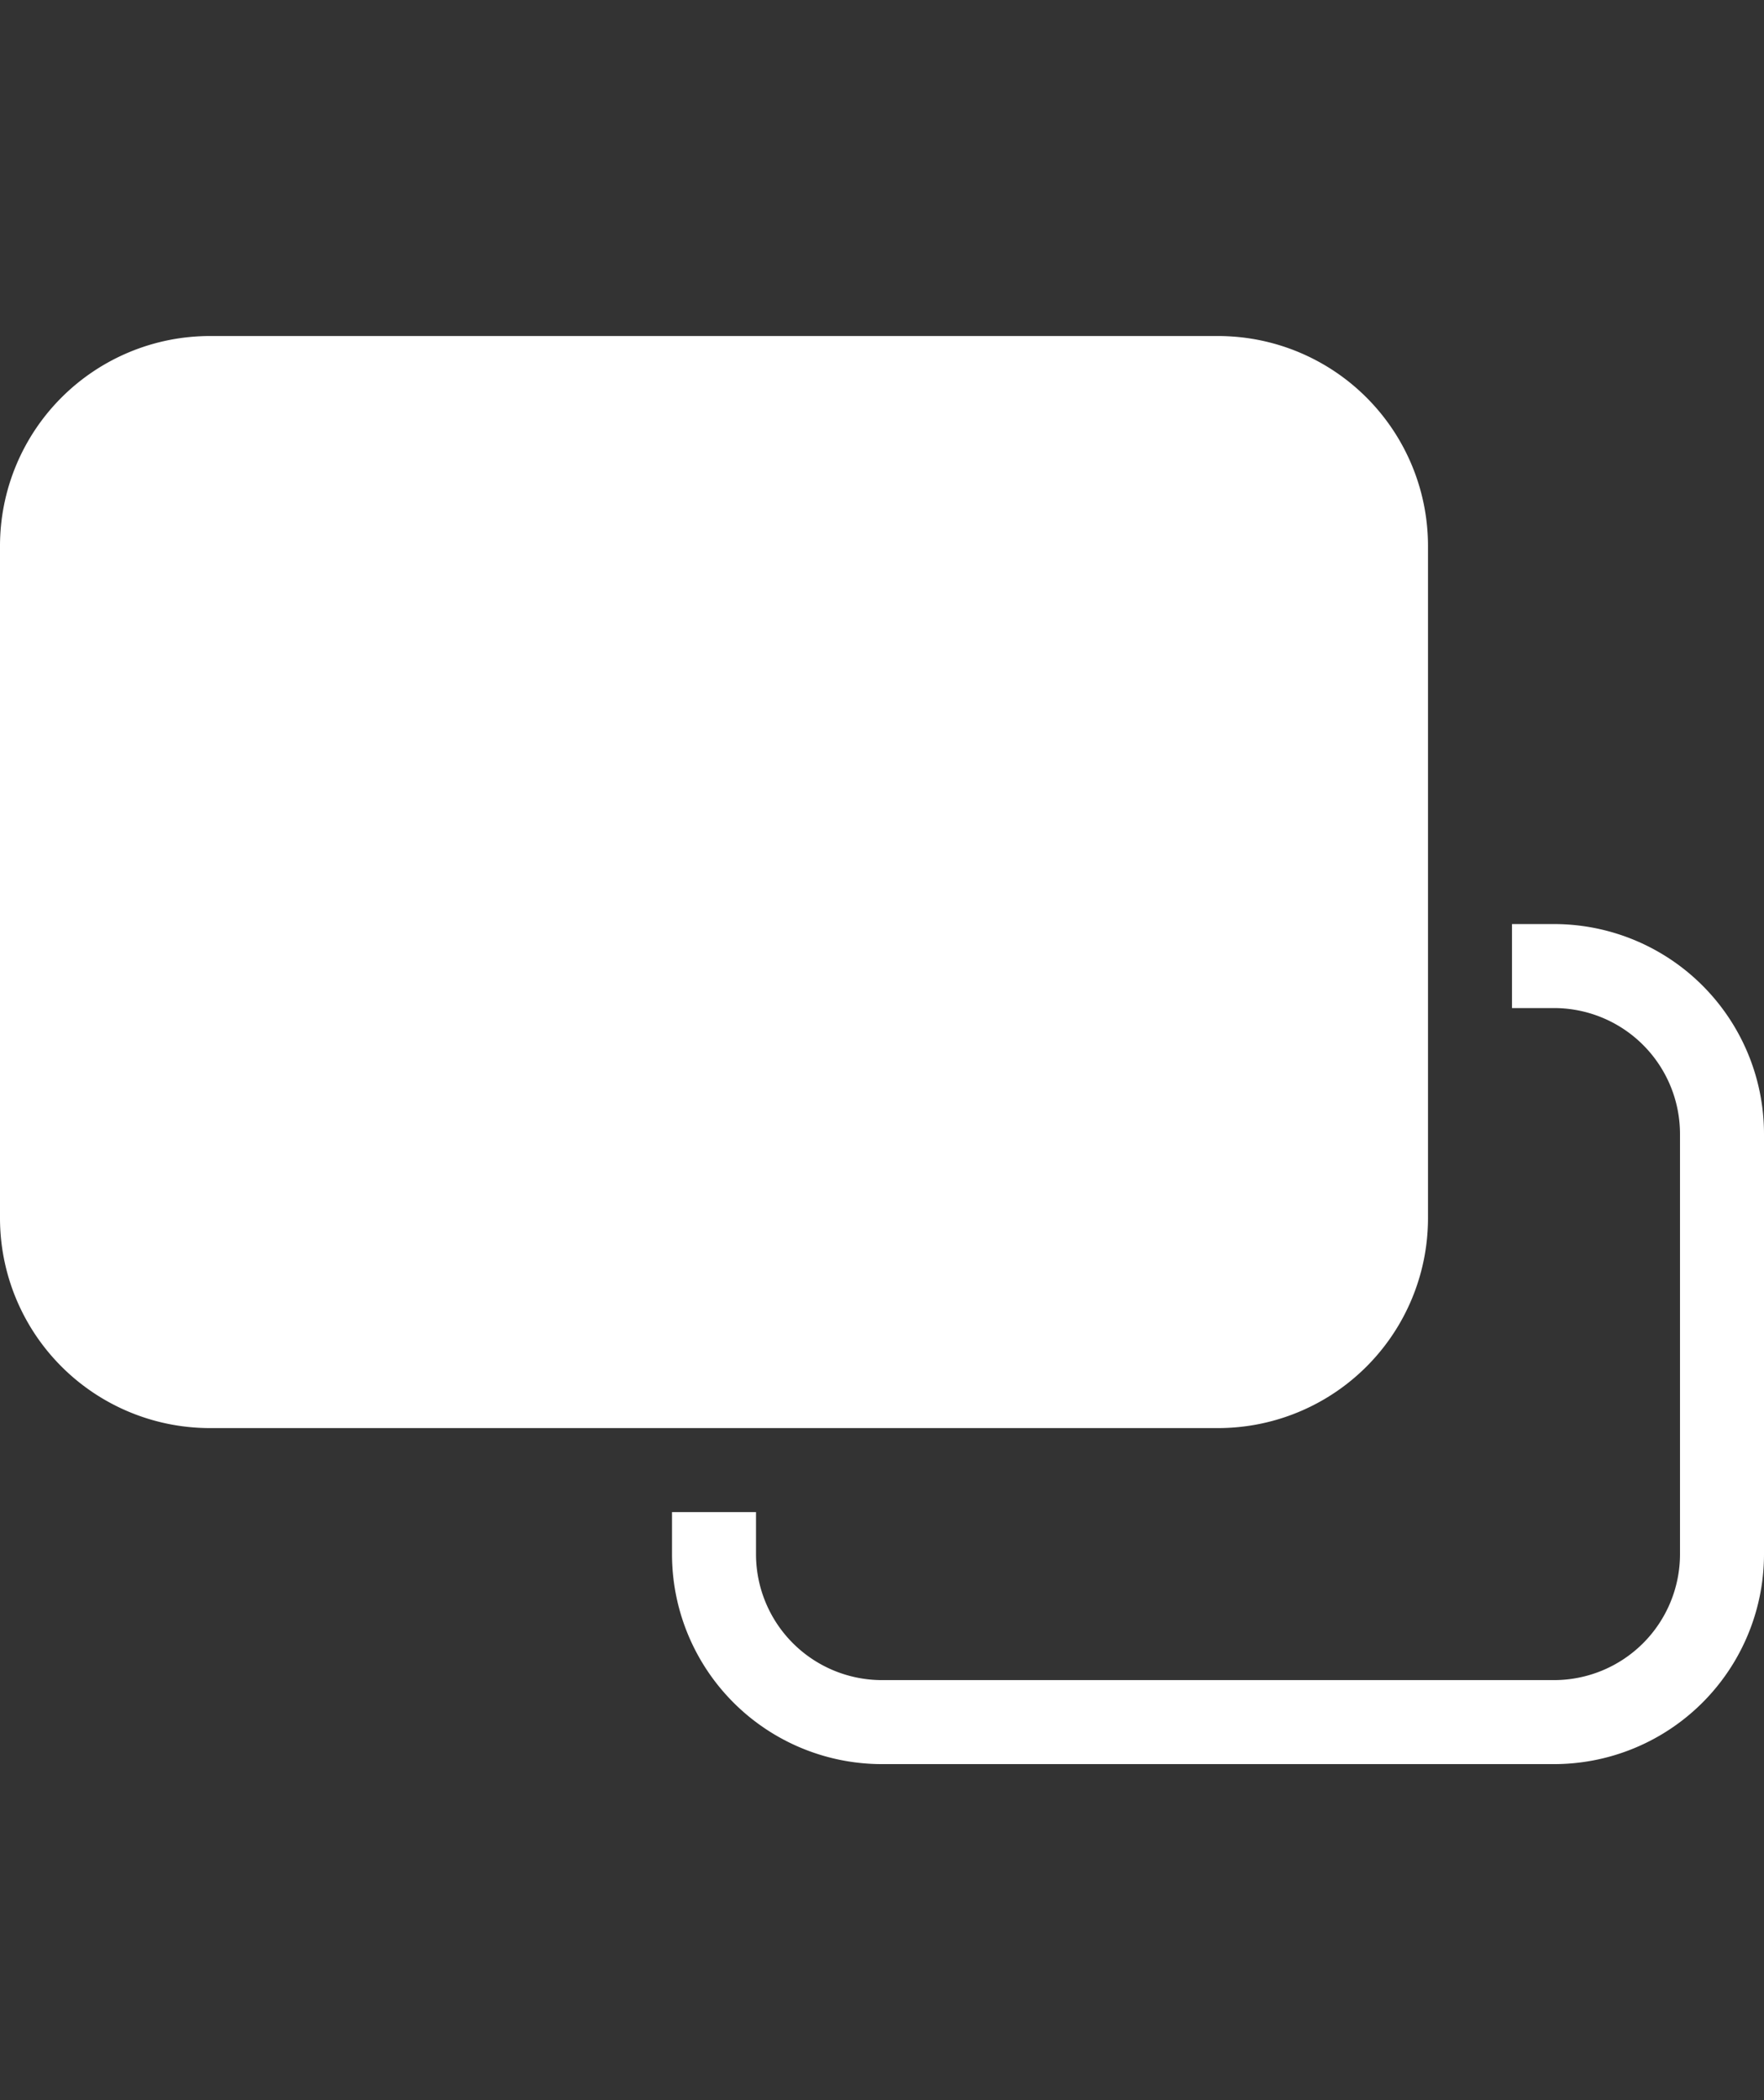 <svg xmlns="http://www.w3.org/2000/svg" width="21" height="25"><rect width="100%" height="100%" fill="#333333" stroke="none"/><title>pip.fill_reduced@1x</title><rect width="21" height="25" fill="none"/><path d="M18.5,11H18v1h.5A1.5,1.5,0,0,1,20,13.5v5A1.5,1.5,0,0,1,18.5,20h-8A1.5,1.5,0,0,1,9,18.5V18H8v.5A2.5,2.5,0,0,0,10.5,21h8A2.5,2.5,0,0,0,21,18.5v-5A2.5,2.5,0,0,0,18.5,11Z" fill="#fff"/><path d="M14.5,4H2.5A2.5,2.5,0,0,0,0,6.5v8A2.5,2.5,0,0,0,2.5,17h12A2.5,2.5,0,0,0,17,14.5v-8A2.5,2.5,0,0,0,14.5,4Z" fill="#fff"/></svg>